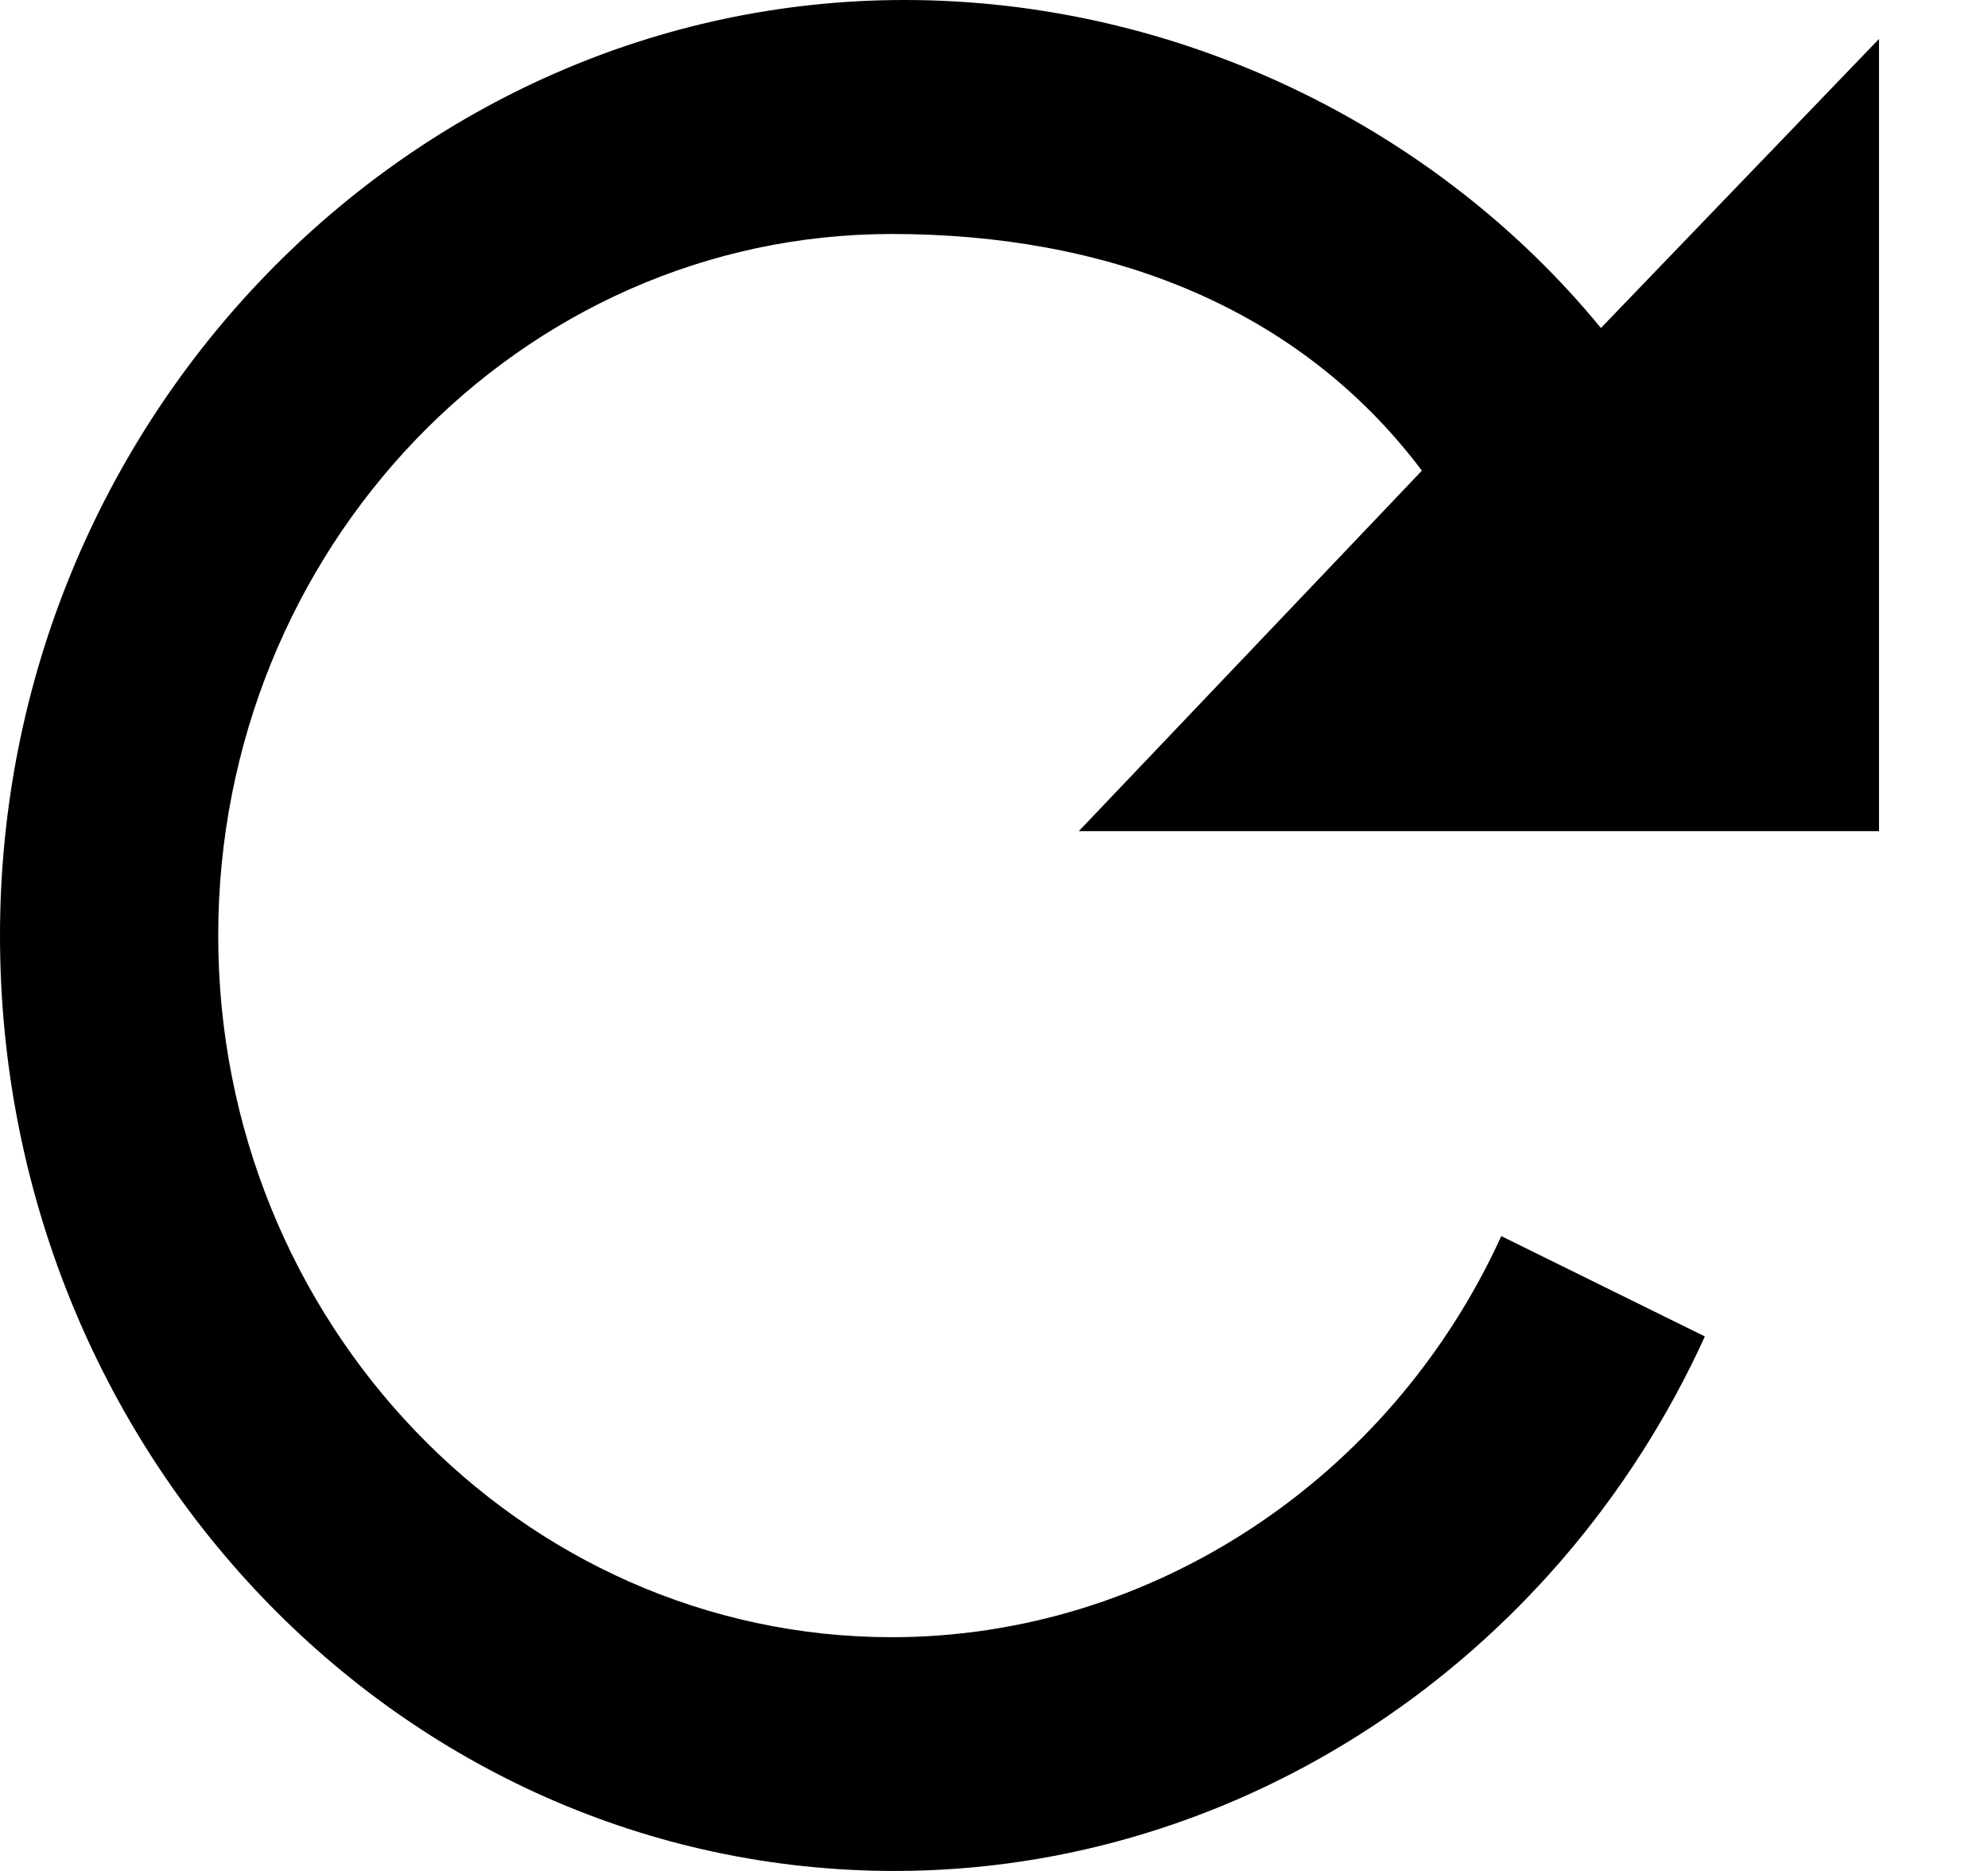 <?xml version="1.0" encoding="UTF-8"?>
<svg width="17px" height="16px" viewBox="0 0 17 16" version="1.1" xmlns="http://www.w3.org/2000/svg" xmlns:xlink="http://www.w3.org/1999/xlink">
    <!-- Generator: sketchtool 41 (35326) - http://www.bohemiancoding.com/sketch -->
    <title>9D36776D-7547-4203-8FAF-FA7649768B85</title>
    <desc>Created with sketchtool.</desc>
    <defs></defs>
    <g id="Page-1" stroke="none" stroke-width="1" fill="none" fill-rule="evenodd">
        <g id="laptop-nav-view" transform="translate(-1333, -24)" fill="currentColor">
            <g id="toolbar-copy" transform="translate(256, 0)">
                <path d="M1091.337,31.108 L1093.068,31.108 L1093.068,24.333 L1090.69,26.805 C1089.28,25.085 1087.072,24 1084.735,24 C1080.5,24 1077,27.589 1077,32 C1077,36.411 1080.417,40 1084.652,40 C1087.602,40 1090.313,38.206 1091.579,35.429 L1089.838,34.571 C1088.887,36.655 1086.839,38.001 1084.627,38.001 C1081.451,38.001 1078.866,35.309 1078.866,32.001 C1078.866,28.693 1081.449,26.001 1084.625,26.001 C1086.466,26.001 1088.103,26.621 1089.159,28.025 L1086.225,31.108 L1090.374,31.108 L1091.337,31.108 Z" id="refresh"></path>
            </g>
        </g>
    </g>
</svg>
